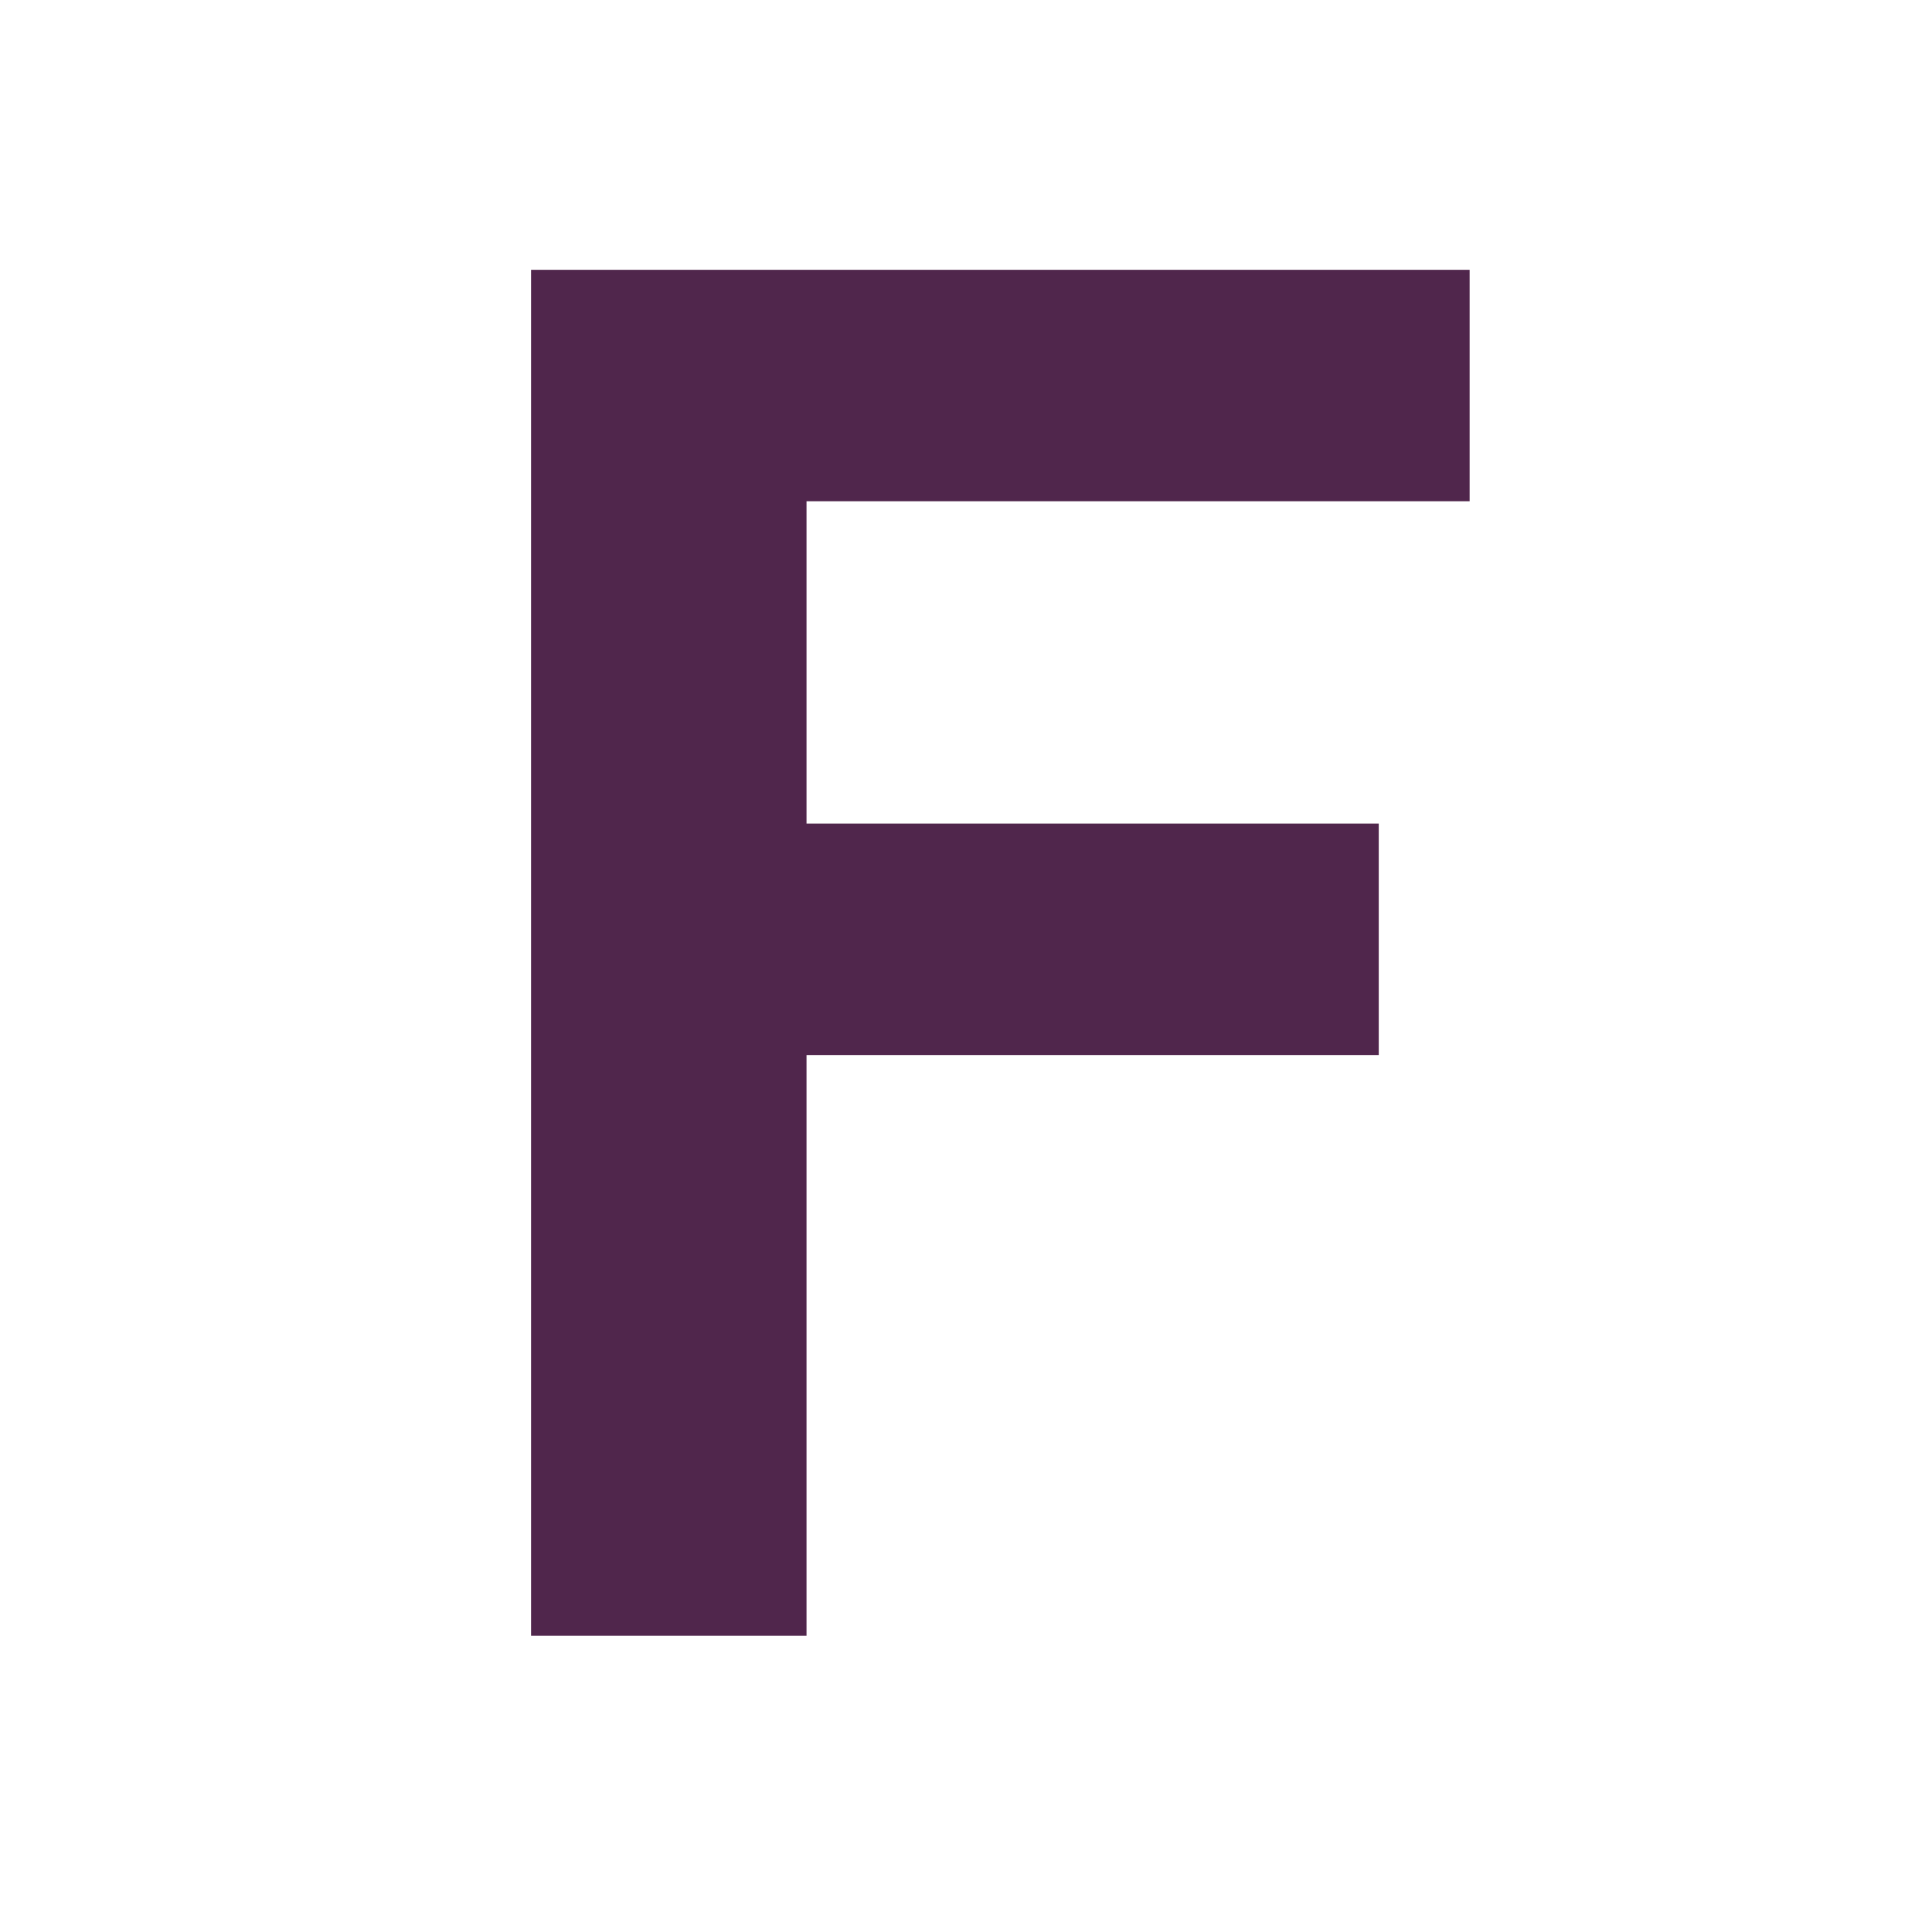 <?xml version="1.0" encoding="iso-8859-1"?>
<!-- Generator: Adobe Illustrator 12.0.1, SVG Export Plug-In . SVG Version: 6.00 Build 51448)  -->
<!DOCTYPE svg PUBLIC "-//W3C//DTD SVG 1.1//EN" "http://www.w3.org/Graphics/SVG/1.1/DTD/svg11.dtd">
<svg  version="1.1" id="Layer_1" xmlns="http://www.w3.org/2000/svg" xmlns:xlink="http://www.w3.org/1999/xlink" width="852.126" height="852.126"
	 viewBox="0 0 852.126 852.126" style="overflow:visible;enable-background:new 0 0 852.126 852.126;" xml:space="preserve">
<g>
	<path style="fill:#50264C;" d="M234.227,721.469V118.992h413.968v102.083h-292.47V363.24h252.389v102.083H355.725v256.146H234.227z
		"/>
</g>
<rect style="fill:none;" width="852.126" height="852.126"/>
</svg>
